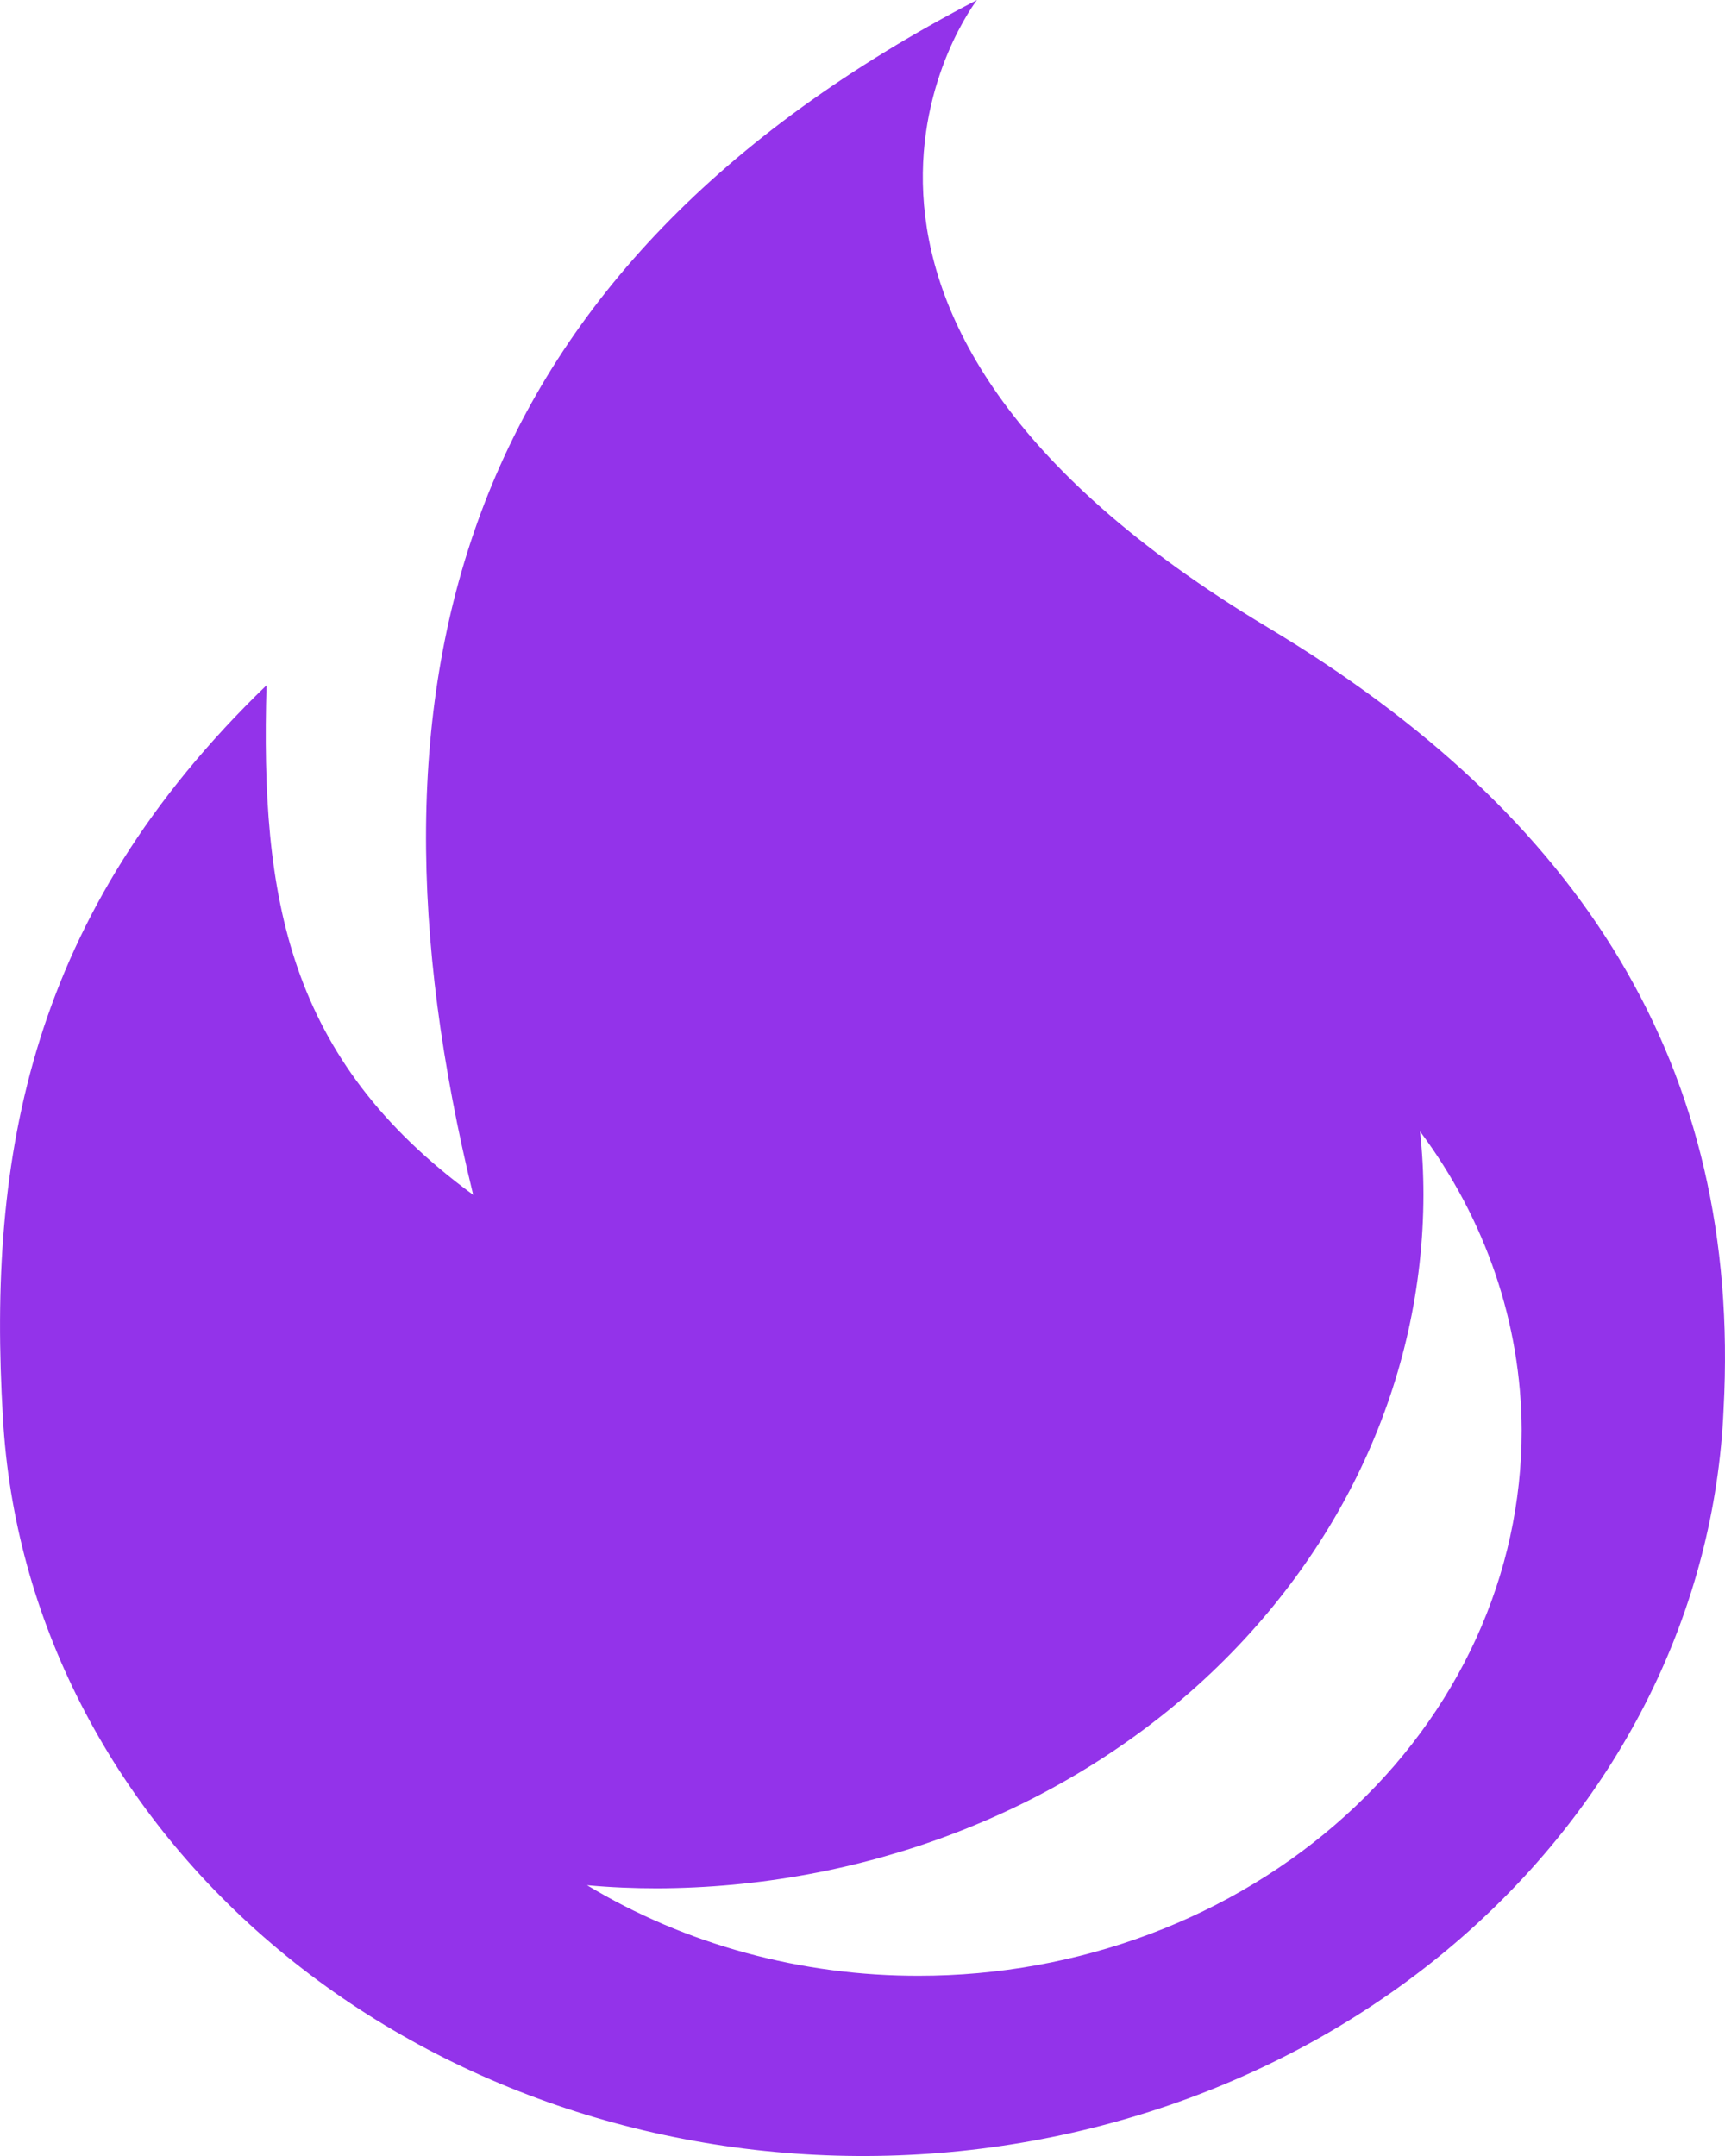 <svg width="16" height="20" viewBox="0 0 16 20" fill="none" xmlns="http://www.w3.org/2000/svg">
<path d="M11.757 5.819C6.835 2.869 9.062 0 9.062 0C4.277 2.487 3.217 6.284 4.389 11.084C2.665 9.822 2.416 8.328 2.472 6.357C0.276 8.477 -0.118 10.721 0.027 13.15C0.13 15.005 1.021 16.752 2.516 18.028C4.01 19.304 5.992 20.01 8.049 20C10.106 19.99 12.079 19.263 13.558 17.972C15.037 16.681 15.907 14.925 15.987 13.07C16.156 9.895 14.666 7.56 11.757 5.819ZM8.535 18.328C7.435 18.332 6.359 18.039 5.445 17.488C5.662 17.508 5.88 17.517 6.097 17.517C7.983 17.51 9.788 16.829 11.12 15.624C12.451 14.418 13.2 12.787 13.203 11.084C13.203 10.888 13.193 10.692 13.171 10.495C13.782 11.314 14.11 12.279 14.114 13.266C14.115 13.93 13.971 14.588 13.691 15.201C13.41 15.815 12.999 16.373 12.479 16.843C11.96 17.313 11.344 17.686 10.665 17.941C9.986 18.196 9.258 18.328 8.523 18.328H8.535Z" fill="#9333EA"/>
</svg>
